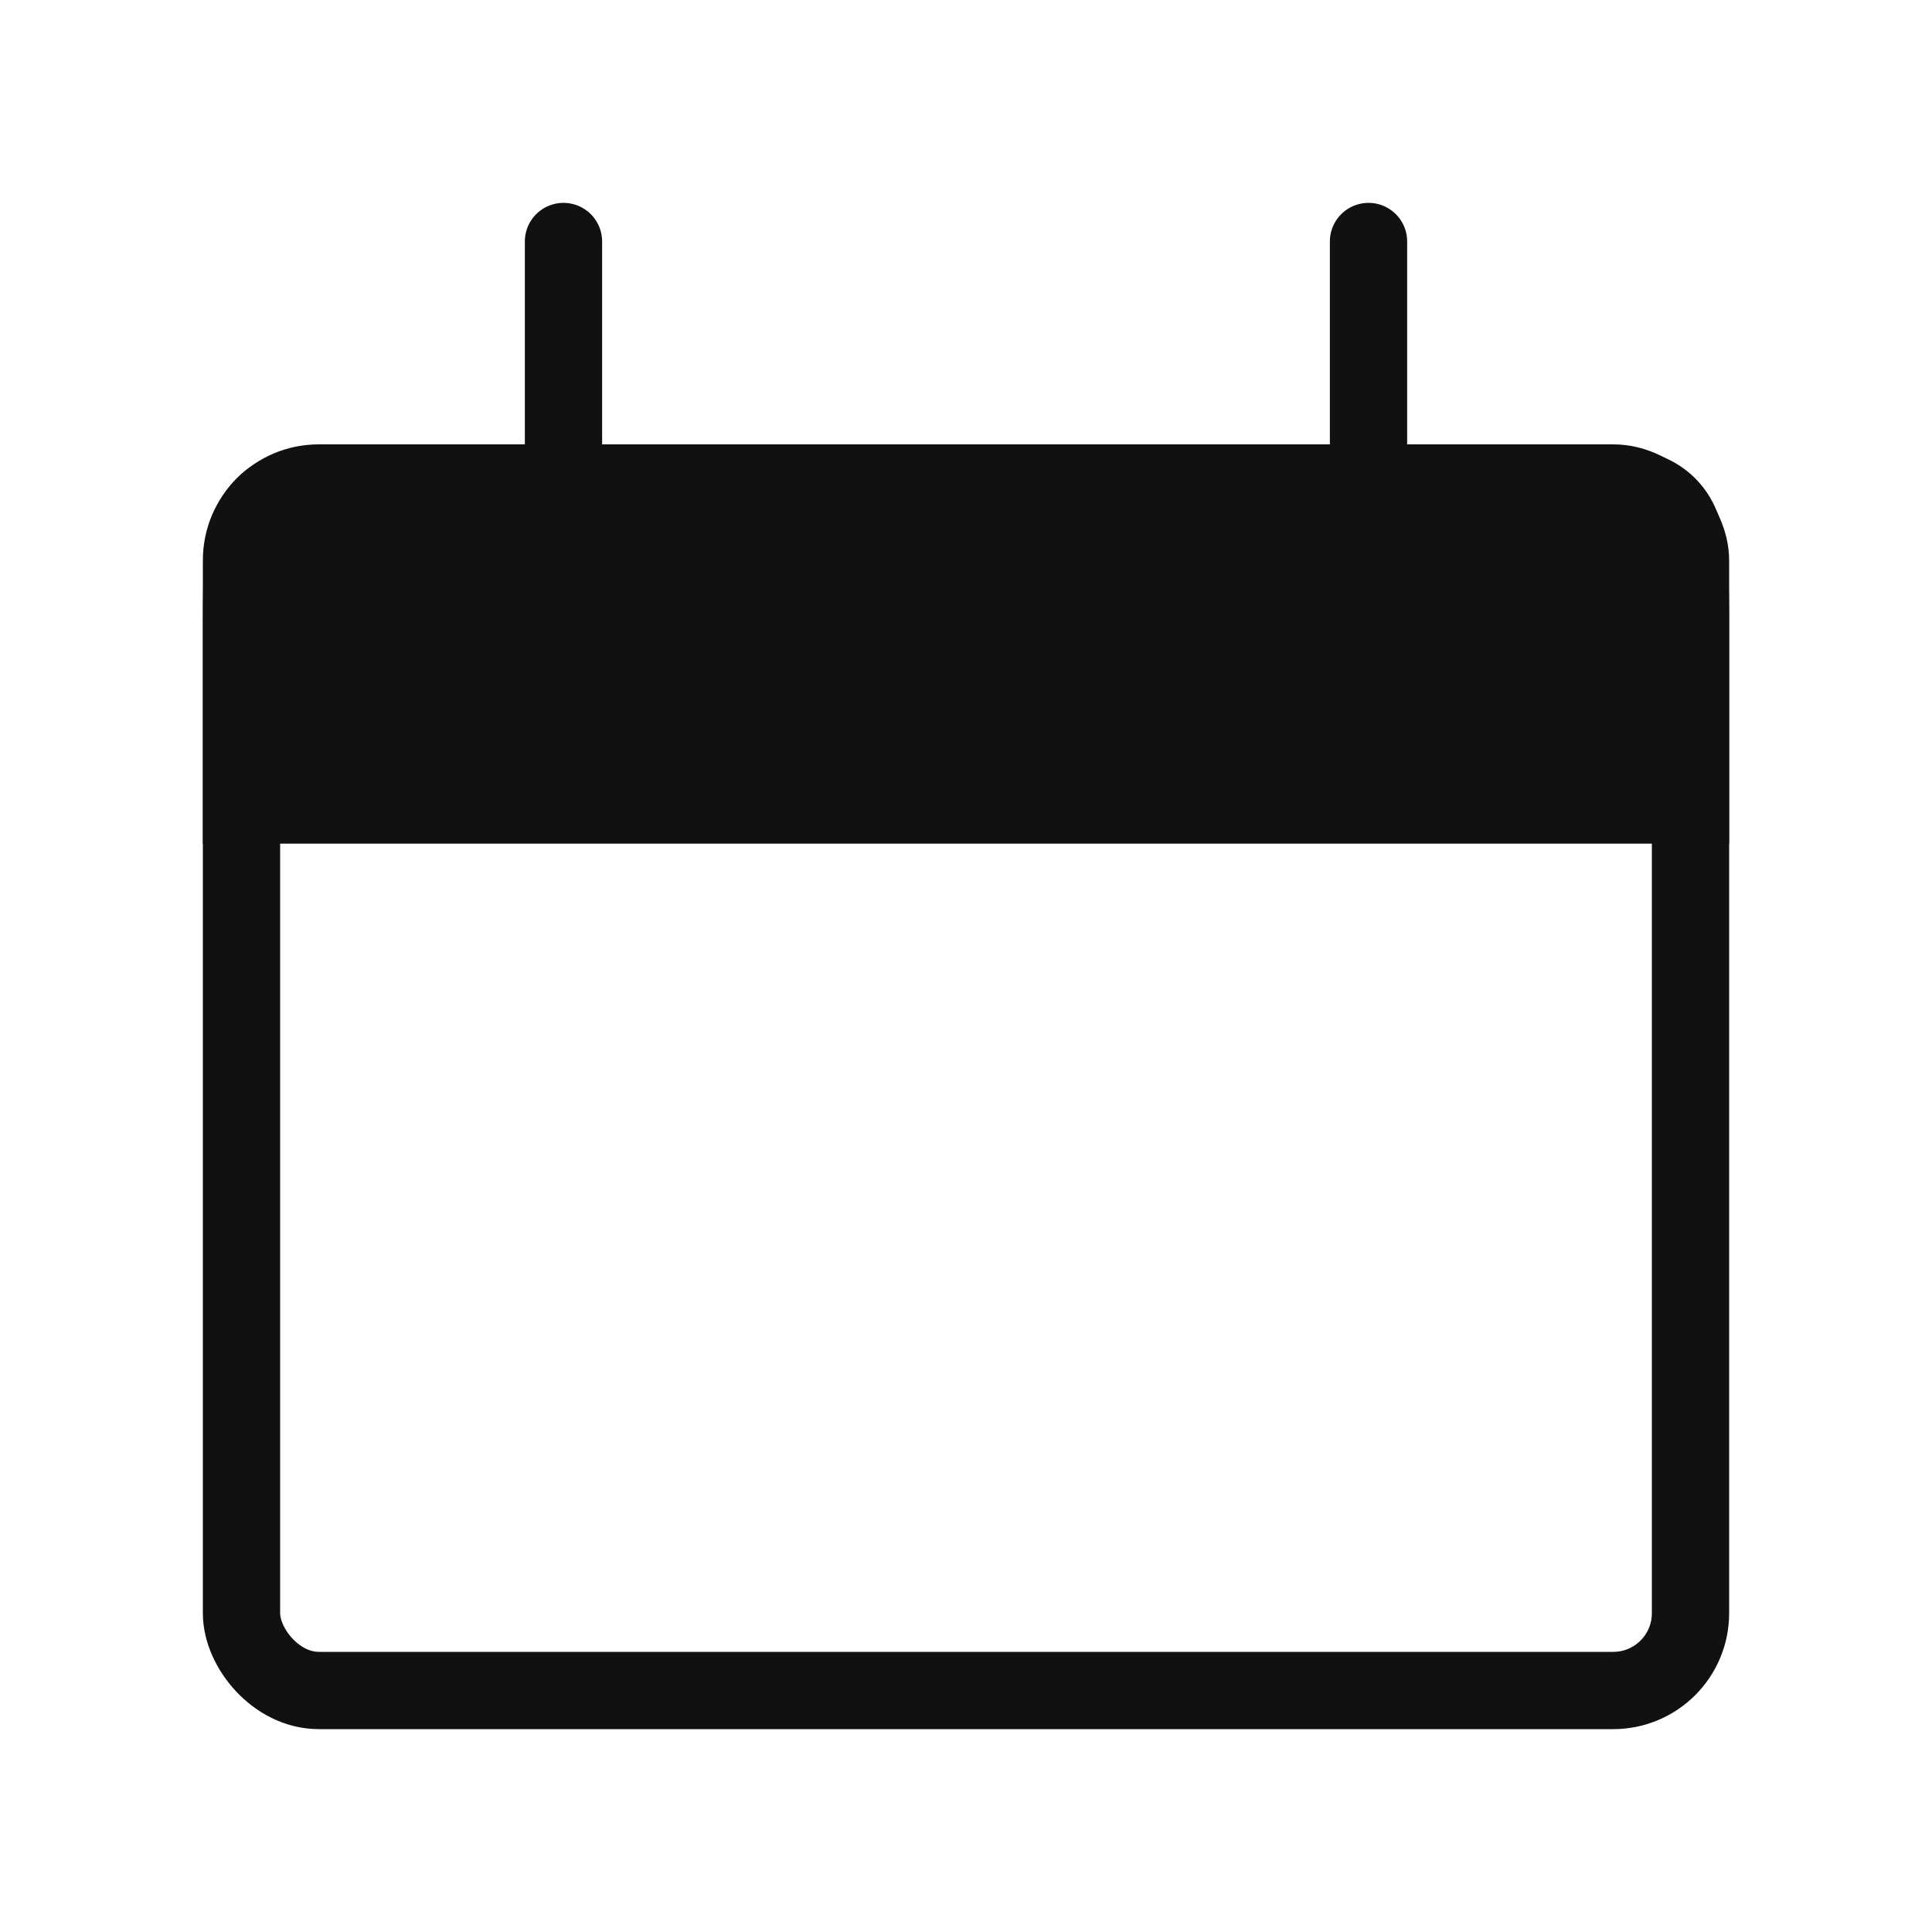 <svg width="50" height="50" viewBox="0 0 50 50" fill="none" xmlns="http://www.w3.org/2000/svg">
<rect x="6.25" y="12.5" width="37.5" height="31.25" rx="2" stroke="#111111" stroke-width="2"/>
<path d="M6.25 16.5C6.25 14.614 6.25 13.672 6.836 13.086C7.422 12.5 8.364 12.5 10.25 12.5H39.75C41.636 12.5 42.578 12.5 43.164 13.086C43.75 13.672 43.75 14.614 43.75 16.5V20.833H6.25V16.5Z" fill="#111111" stroke="#111111" stroke-width="2"/>
<path d="M14.583 6.25L14.583 12.5" stroke="#111111" stroke-width="2" stroke-linecap="round"/>
<path d="M35.417 6.25L35.417 12.5" stroke="#111111" stroke-width="2" stroke-linecap="round"/>
</svg>
